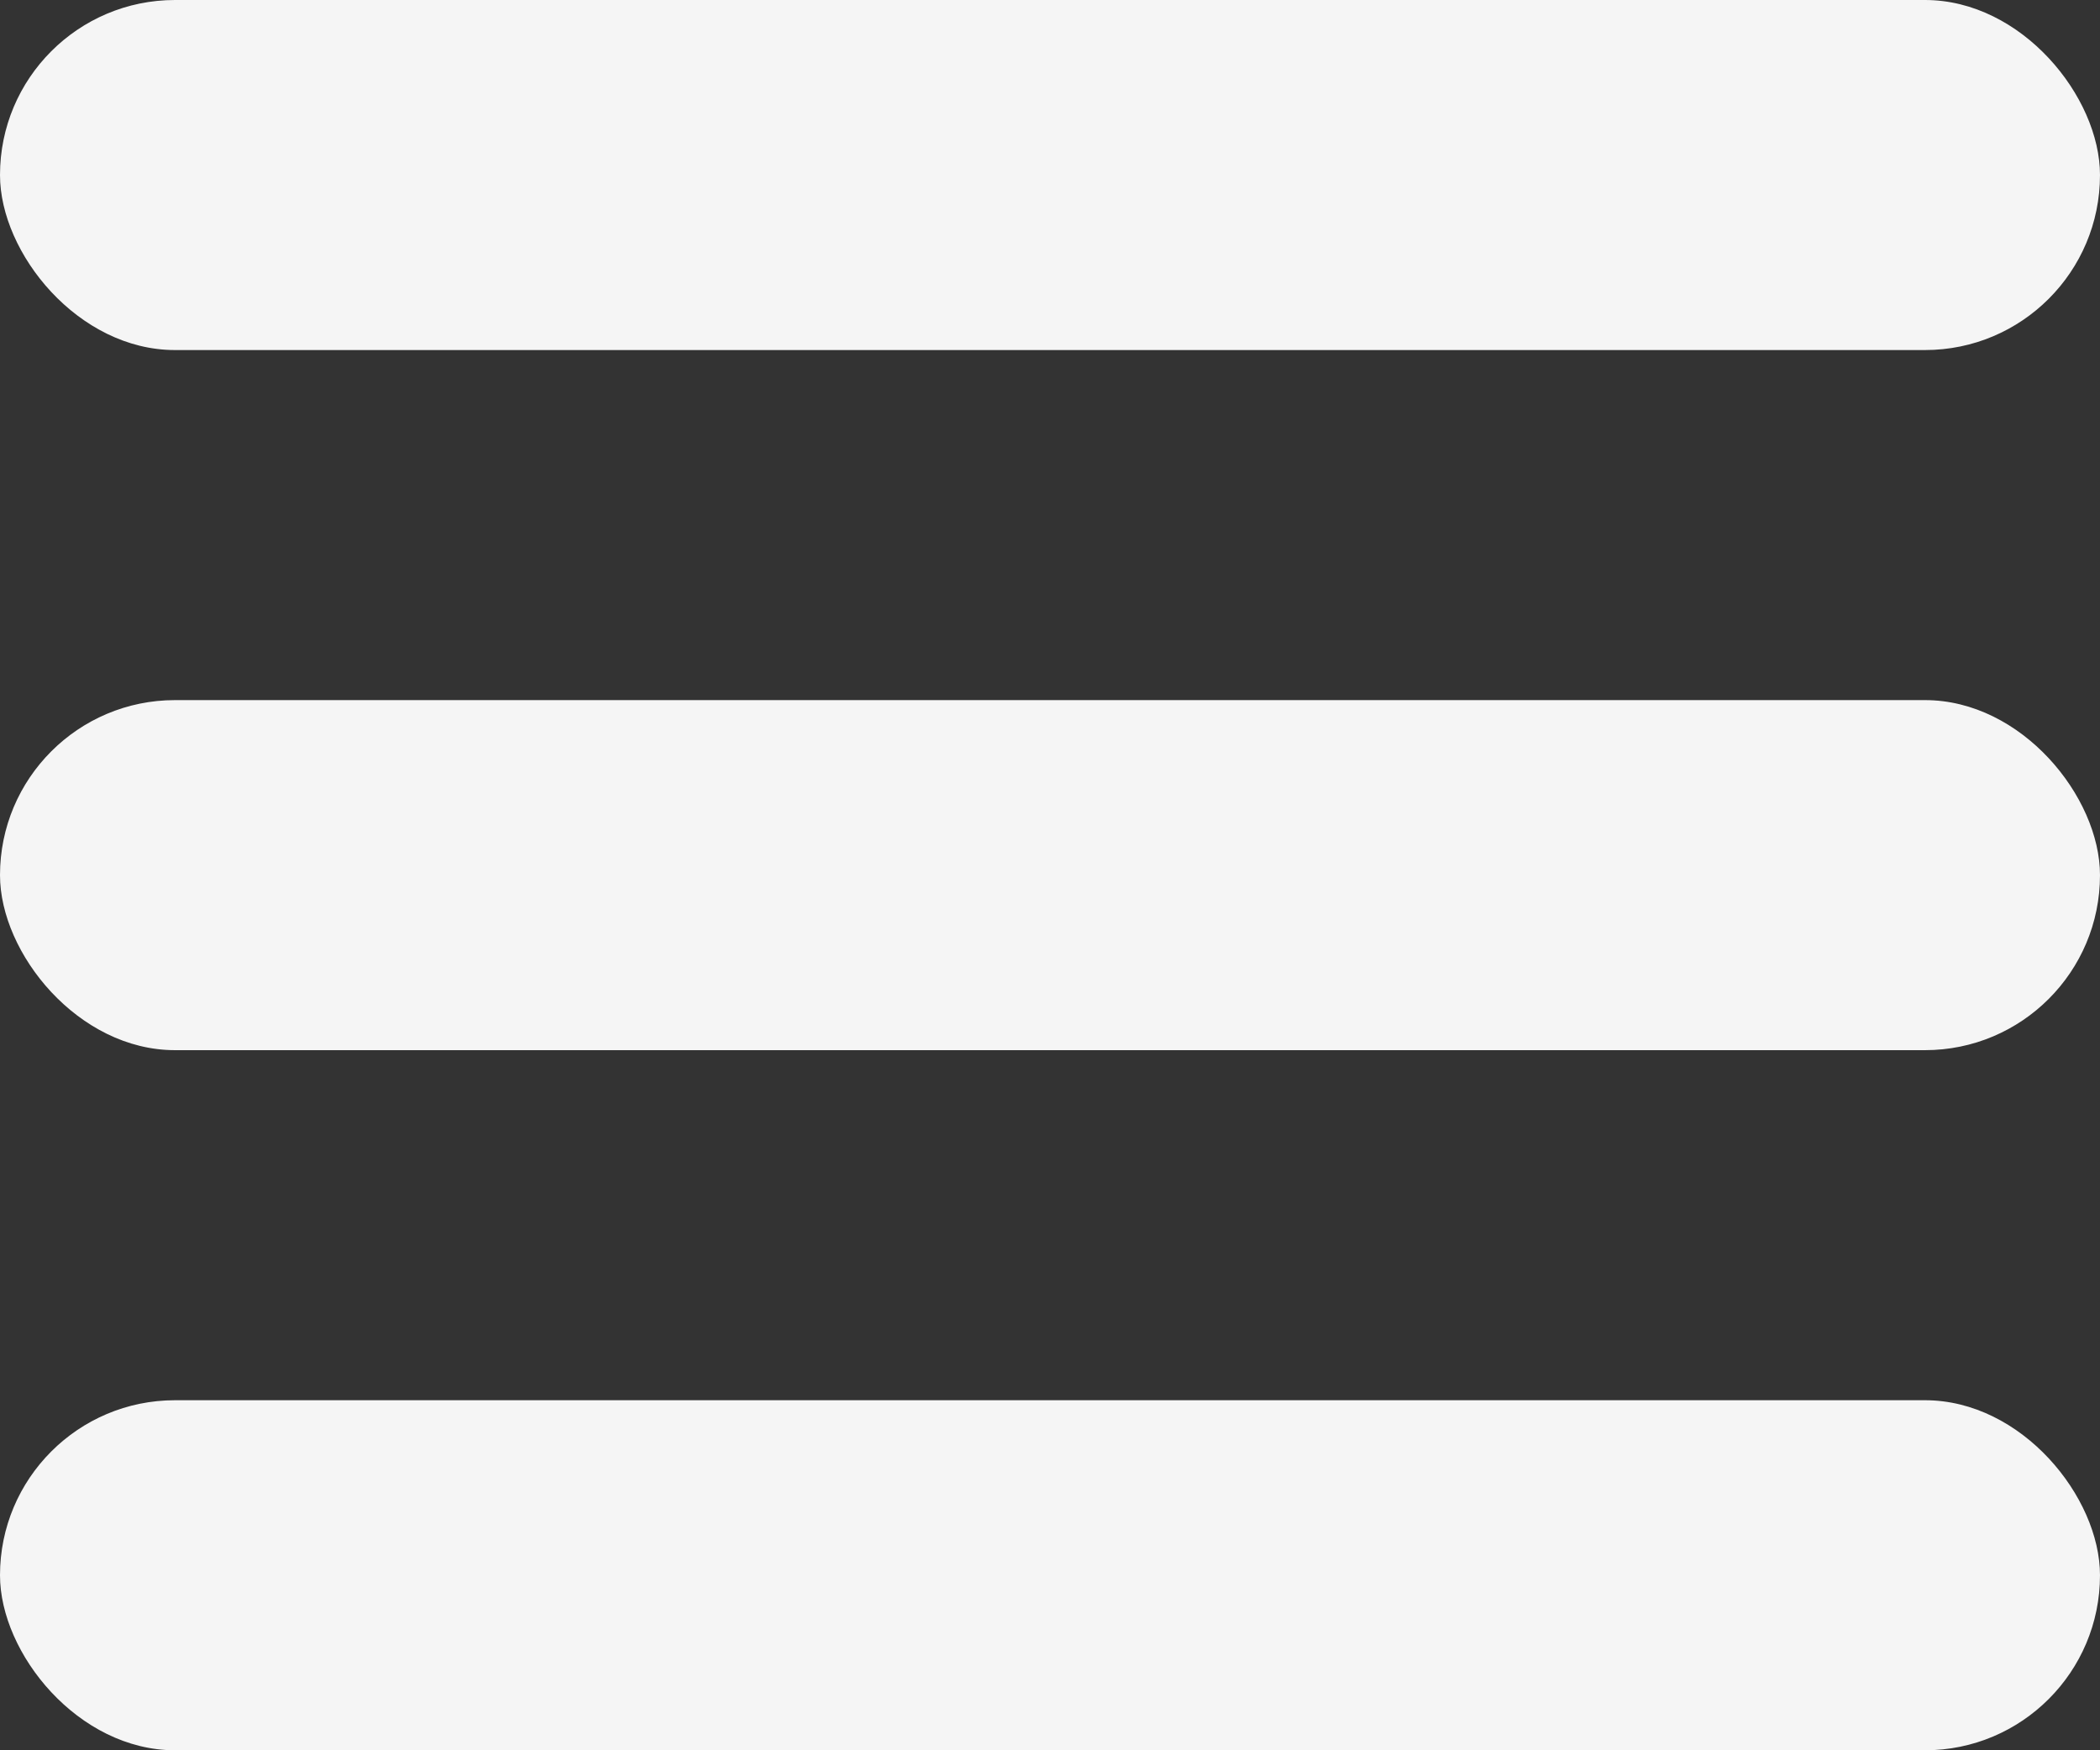 <svg width="24" height="20" viewBox="0 0 24 20" fill="none" xmlns="http://www.w3.org/2000/svg">
<rect x="0" y="0" width="24" height="20" fill="#333333" stroke="none"/>
<rect width="24" height="4" rx="2" fill="#F5F5F5"/>
<rect y="8" width="24" height="4" rx="2" fill="#F5F5F5"/>
<rect y="16" width="24" height="4" rx="2" fill="#F5F5F5"/>
</svg>
